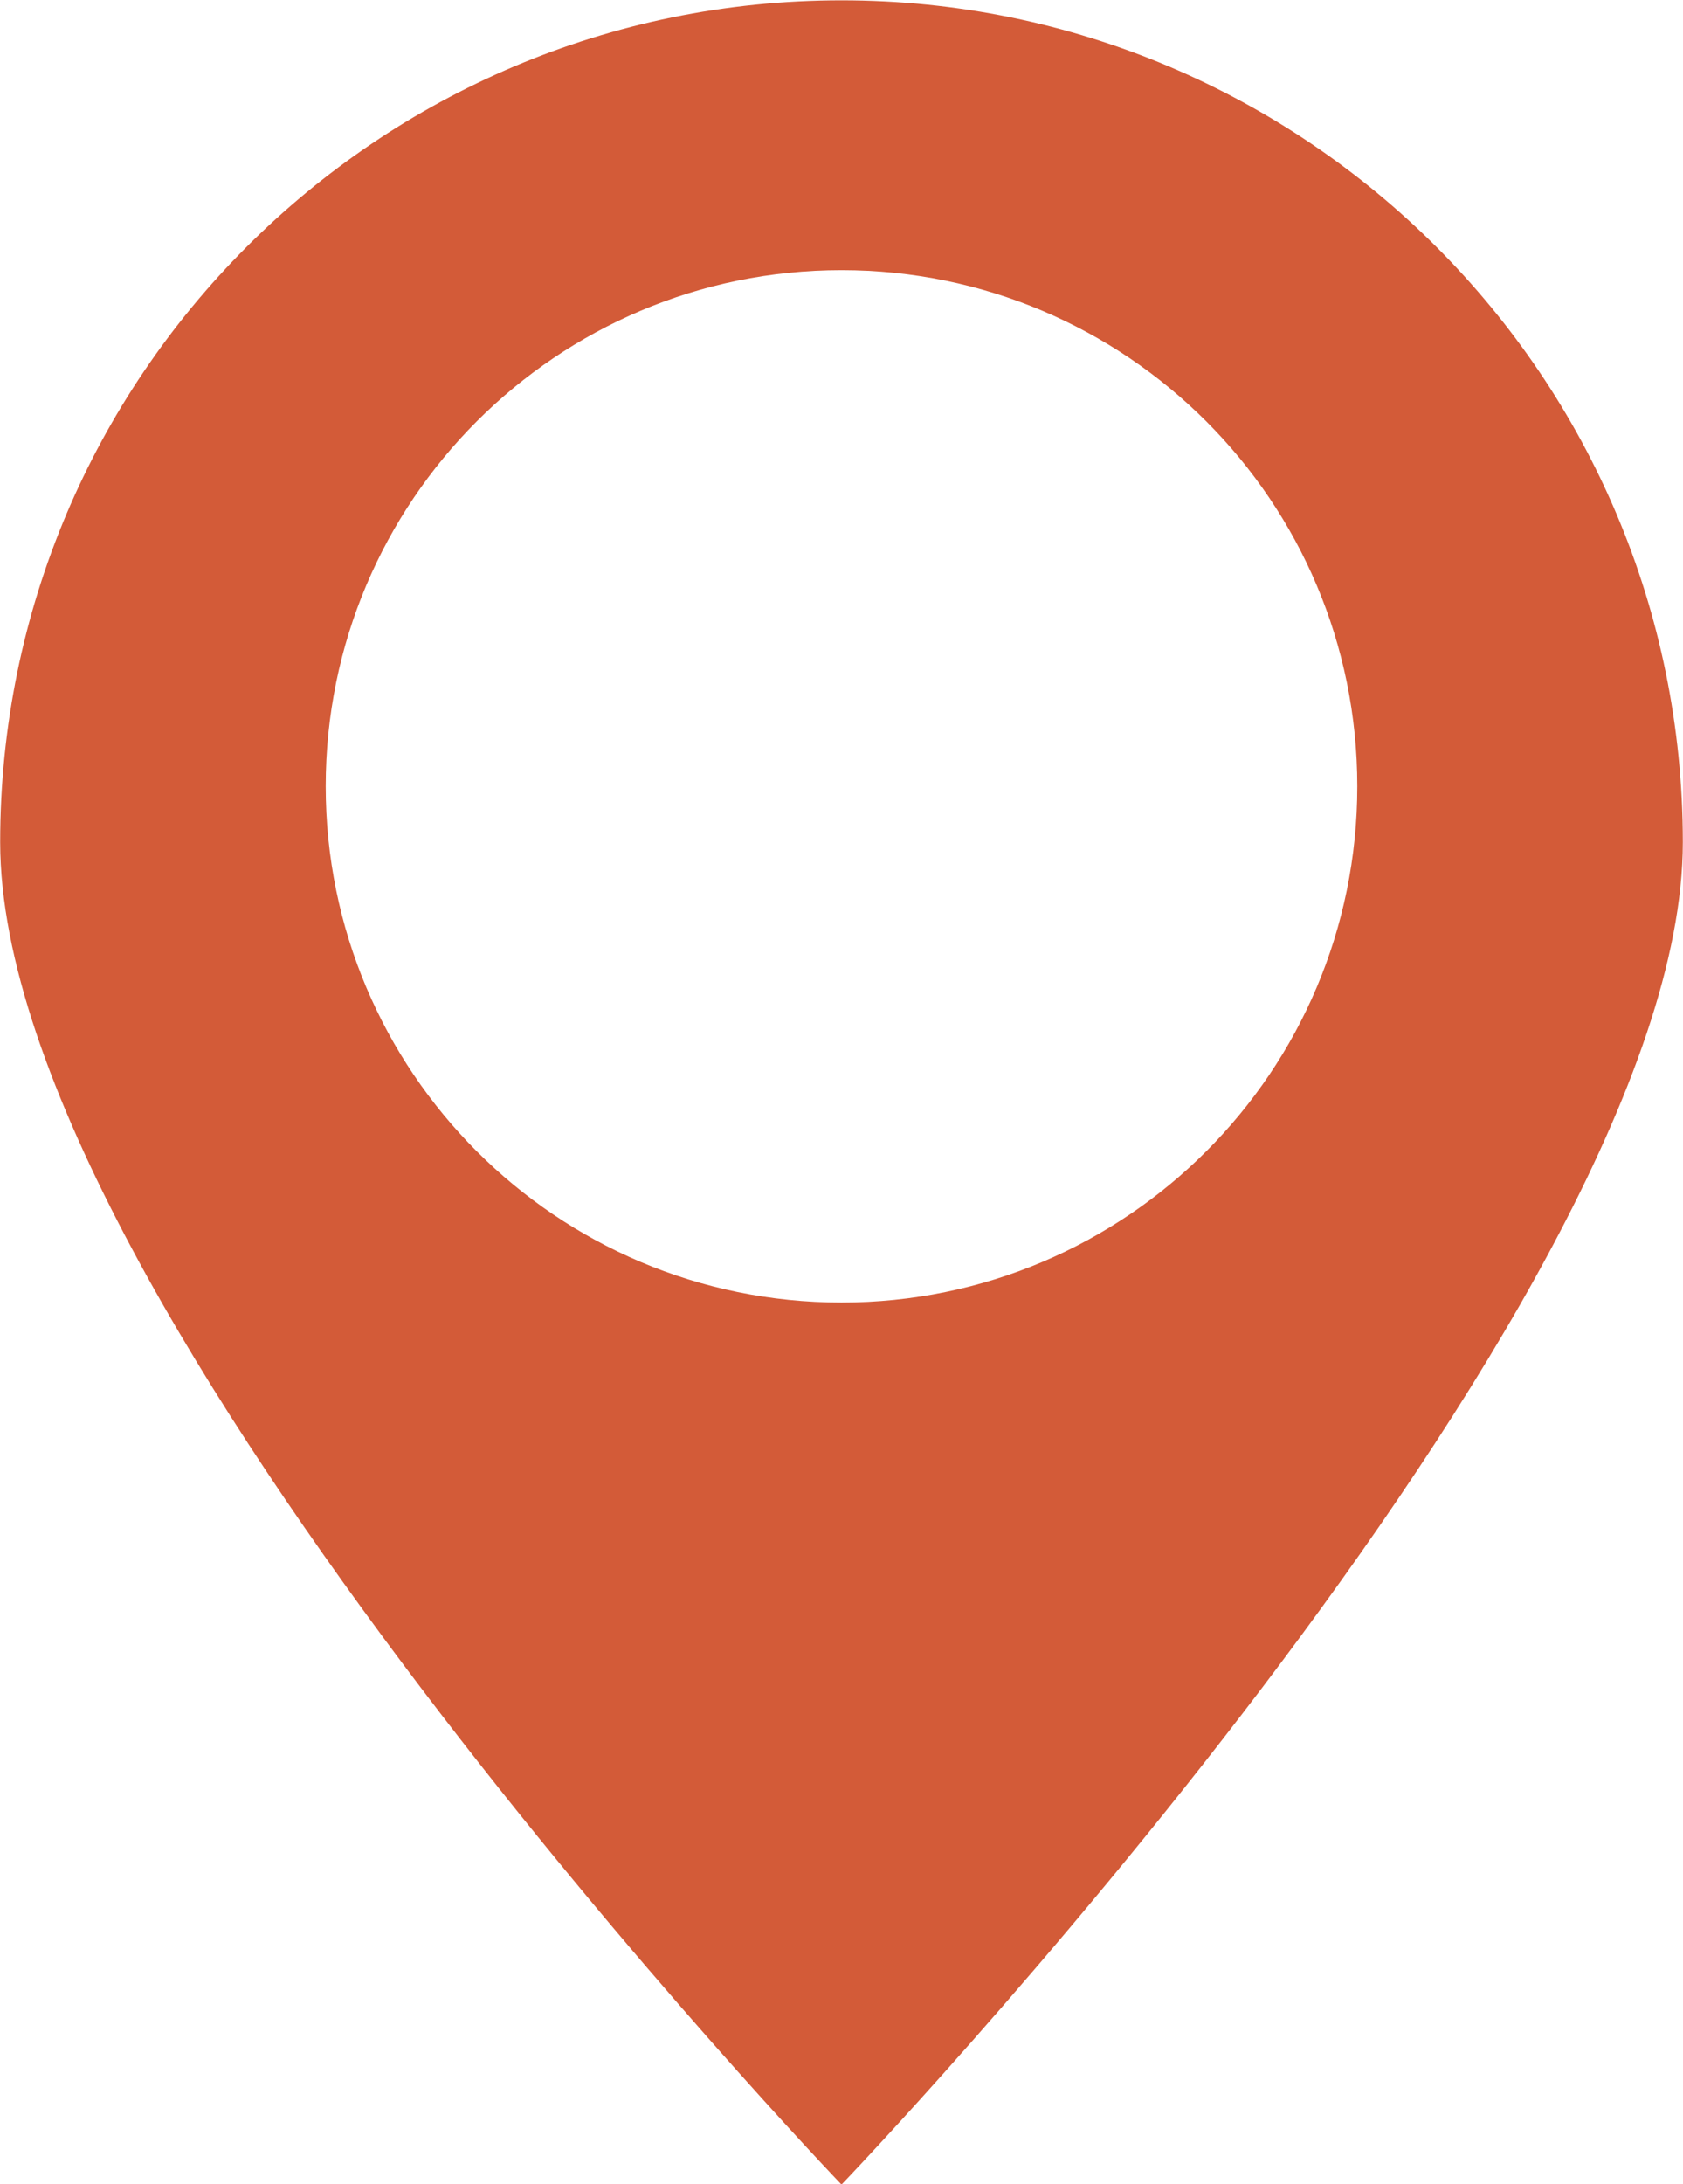 <svg xmlns="http://www.w3.org/2000/svg" xmlns:xlink="http://www.w3.org/1999/xlink" preserveAspectRatio="xMidYMid meet" version="1.1" viewBox="113.7 84.3 197.8 256.5" zoomAndPan="magnify" style="fill: rgb(0, 0, 0);" original_string_length="574">
 <g id="__id169_s558zcfedy">
  <path d="m212.6 237.28c-33.48 0-60.62-27.14-60.62-60.63 0-33.48 27.14-60.62 60.62-60.62s60.62 27.14 60.62 60.62c0 33.49-27.14 60.63-60.62 60.63zm0-152.94c-54.61 0-98.88 44.264-98.88 98.874s98.88 157.66 98.88 157.66 98.88-103.05 98.88-157.66-44.27-98.874-98.88-98.874" style="fill: rgb(211, 91, 56);"/>
 </g>
</svg>